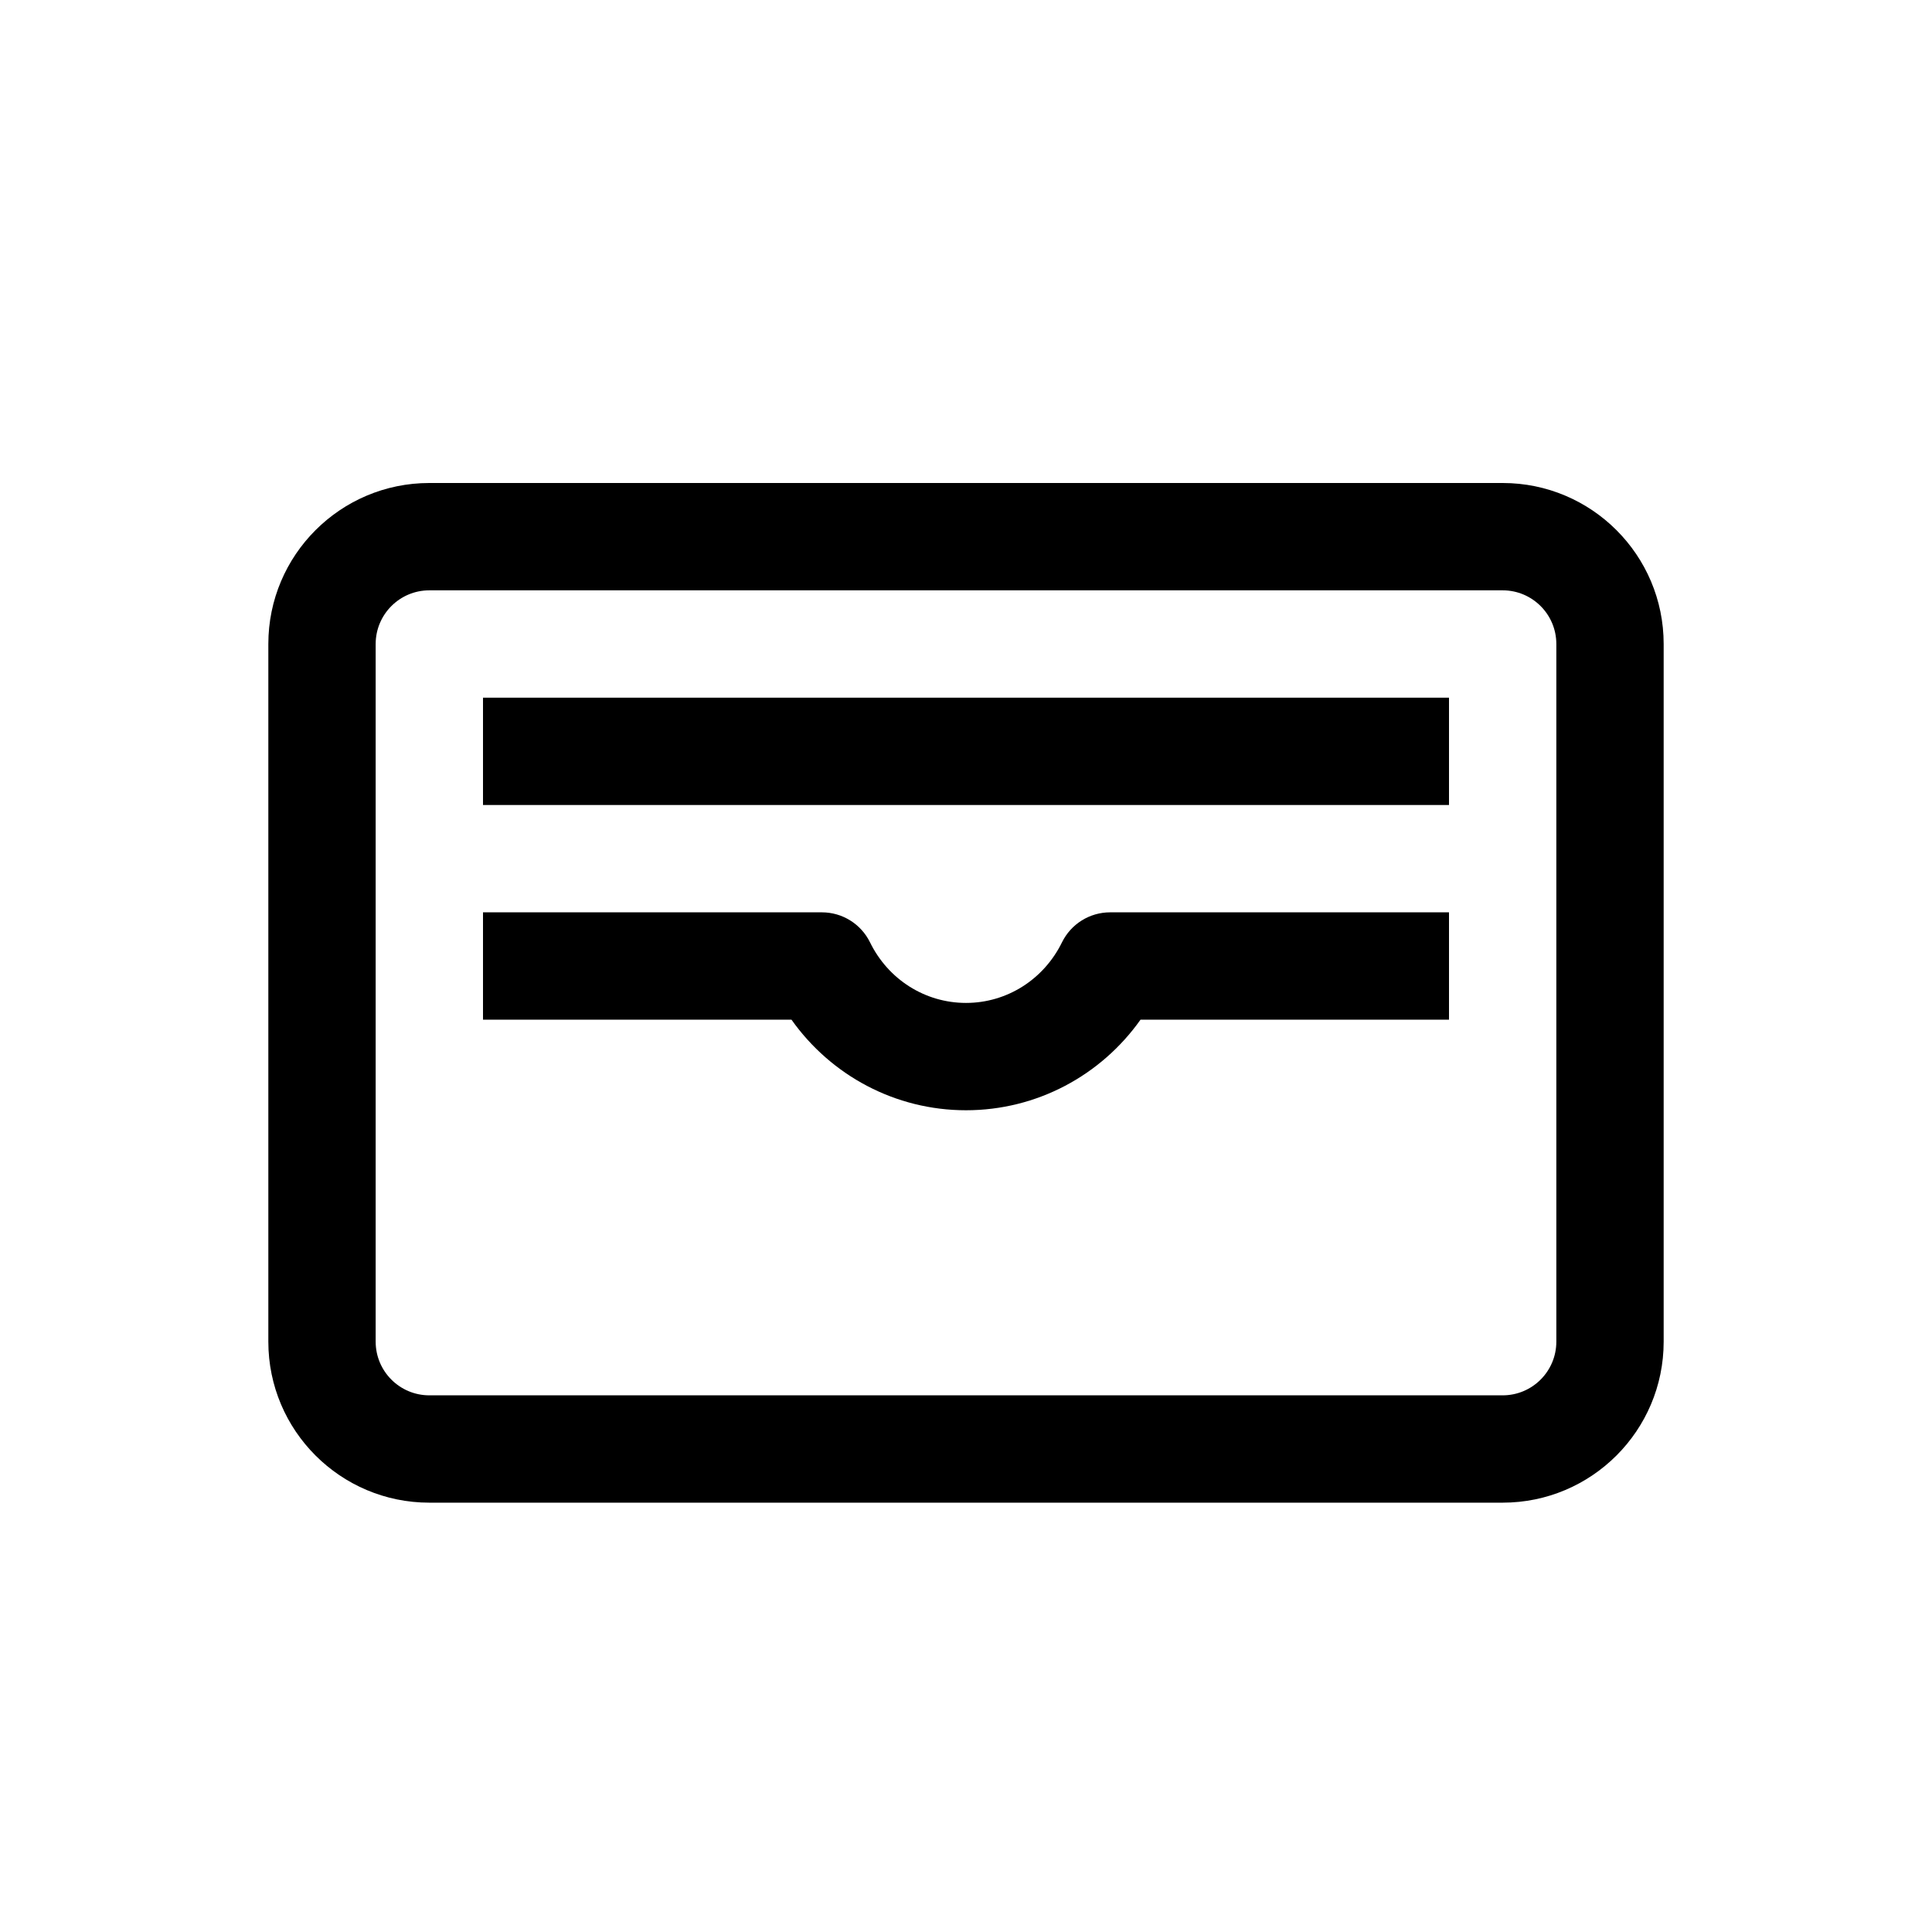 <svg xmlns="http://www.w3.org/2000/svg" width="36" height="36" viewBox="0 0 36 36">
    <path fill-rule="evenodd" d="M28 9c1.656 0 3 1.344 3 3v13c0 1.656-1.344 3-3 3H8c-1.656 0-3-1.344-3-3V12c0-1.656 1.344-3 3-3h20zm0 2H8c-.552 0-1 .448-1 1v13c0 .552.448 1 1 1h20c.552 0 1-.448 1-1V12c0-.552-.448-1-1-1zM9 15h18v-2H9v2zm9 5.688c1.318 0 2.515-.648 3.252-1.688H27v-2h-6.314c-.382 0-.73.217-.898.56-.337.687-1.022 1.128-1.788 1.128s-1.451-.44-1.788-1.128c-.168-.343-.516-.56-.898-.56H9v2h5.748c.737 1.04 1.934 1.688 3.252 1.688z"/>
</svg>

